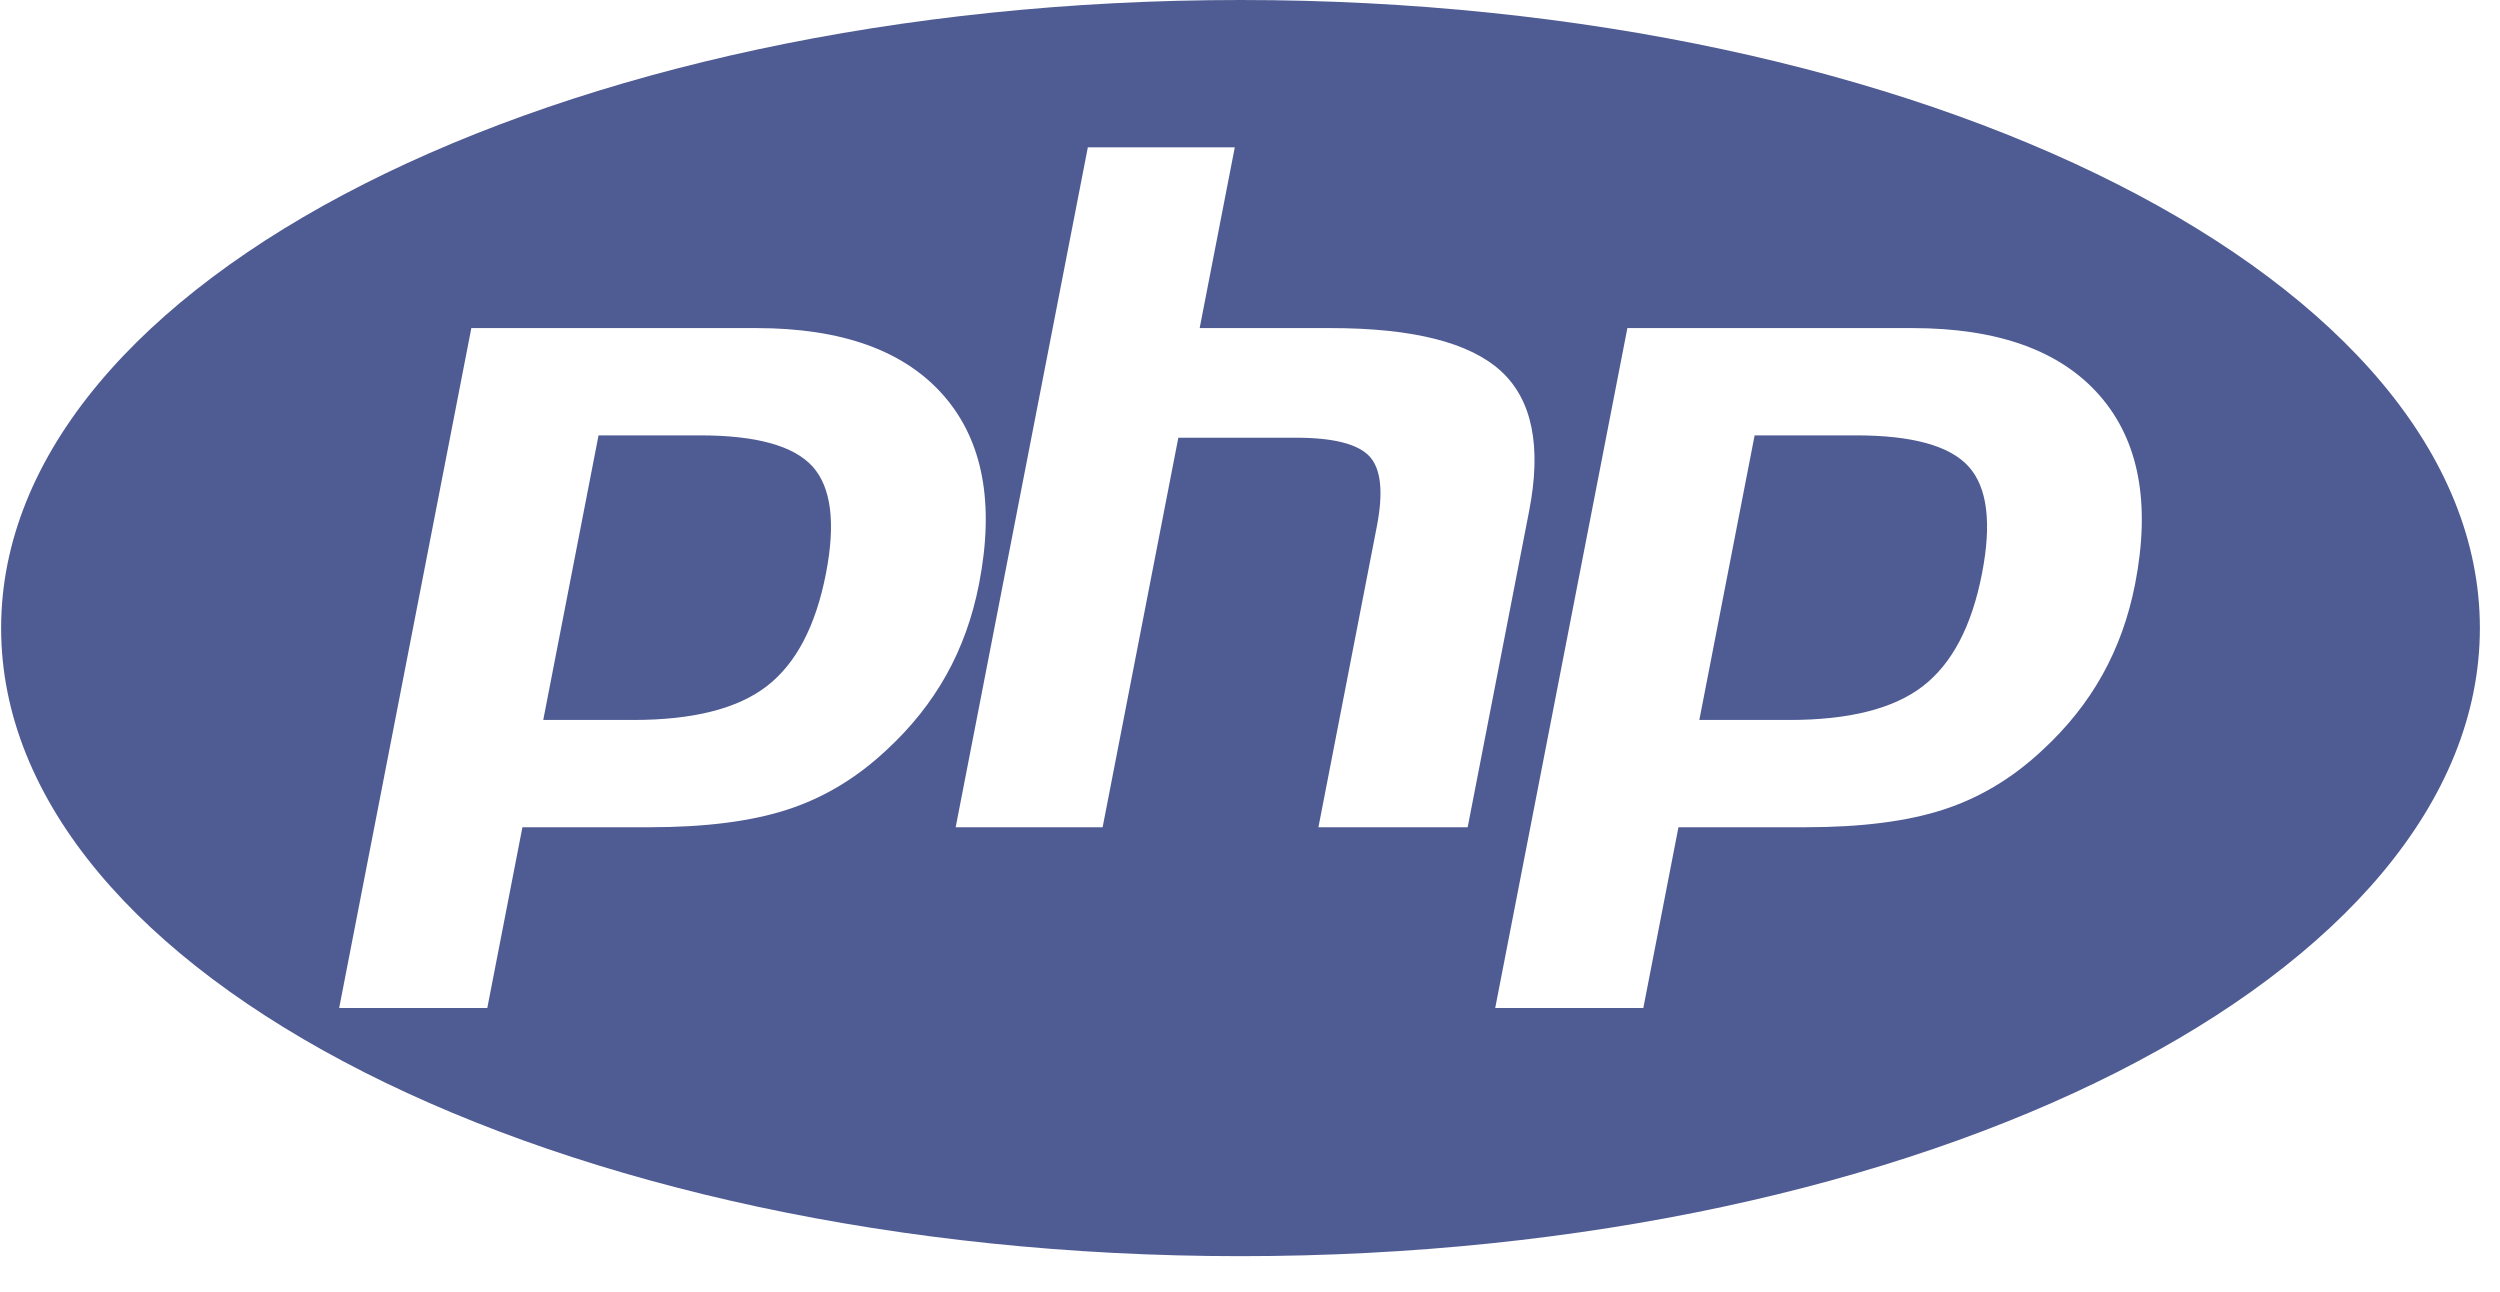 <svg width="60" height="31" viewBox="0 0 60 31" fill="none" xmlns="http://www.w3.org/2000/svg">
<path fill-rule="evenodd" clip-rule="evenodd" d="M59.517 15.074C59.517 23.399 46.2 30.148 29.772 30.148C13.345 30.148 0.027 23.399 0.027 15.074C0.027 6.749 13.345 0 29.772 0C46.2 0 59.517 6.749 59.517 15.074ZM19.502 11.197C19.052 10.699 18.151 10.449 16.801 10.449H14.365L13.038 17.279H15.201C16.634 17.279 17.701 17.009 18.402 16.469C19.104 15.928 19.577 15.027 19.823 13.764C20.058 12.552 19.951 11.696 19.502 11.197ZM11.695 24.192H8.14L11.312 7.874H18.148C20.204 7.874 21.704 8.414 22.647 9.493C23.59 10.572 23.874 12.079 23.497 14.014C23.342 14.81 23.081 15.539 22.712 16.199C22.343 16.859 21.861 17.464 21.265 18.011C20.556 18.675 19.767 19.148 18.899 19.43C18.032 19.713 16.926 19.854 15.583 19.854H12.538L11.695 24.192ZM29.635 3.536H26.108L22.936 19.854H26.463L28.28 10.505H31.098C32.001 10.505 32.591 10.655 32.868 10.953C33.145 11.252 33.204 11.812 33.044 12.634L31.642 19.854H35.224L36.7 12.26C37 10.716 36.775 9.598 36.025 8.908C35.274 8.219 33.91 7.874 31.934 7.874H28.792L29.635 3.536ZM47.247 11.197C46.797 10.699 45.897 10.449 44.547 10.449H42.111L40.784 17.279H42.947C44.379 17.279 45.447 17.009 46.148 16.469C46.85 15.928 47.323 15.027 47.568 13.764C47.804 12.552 47.697 11.696 47.247 11.197ZM39.44 24.192H35.885L39.057 7.874H45.893C47.949 7.874 49.449 8.414 50.392 9.493C51.335 10.572 51.619 12.079 51.243 14.014C51.088 14.81 50.825 15.539 50.457 16.199C50.088 16.859 49.606 17.464 49.01 18.011C48.301 18.675 47.512 19.148 46.644 19.43C45.777 19.713 44.672 19.854 43.328 19.854H40.283L39.44 24.192Z" fill="#4F5B93"/>
</svg>